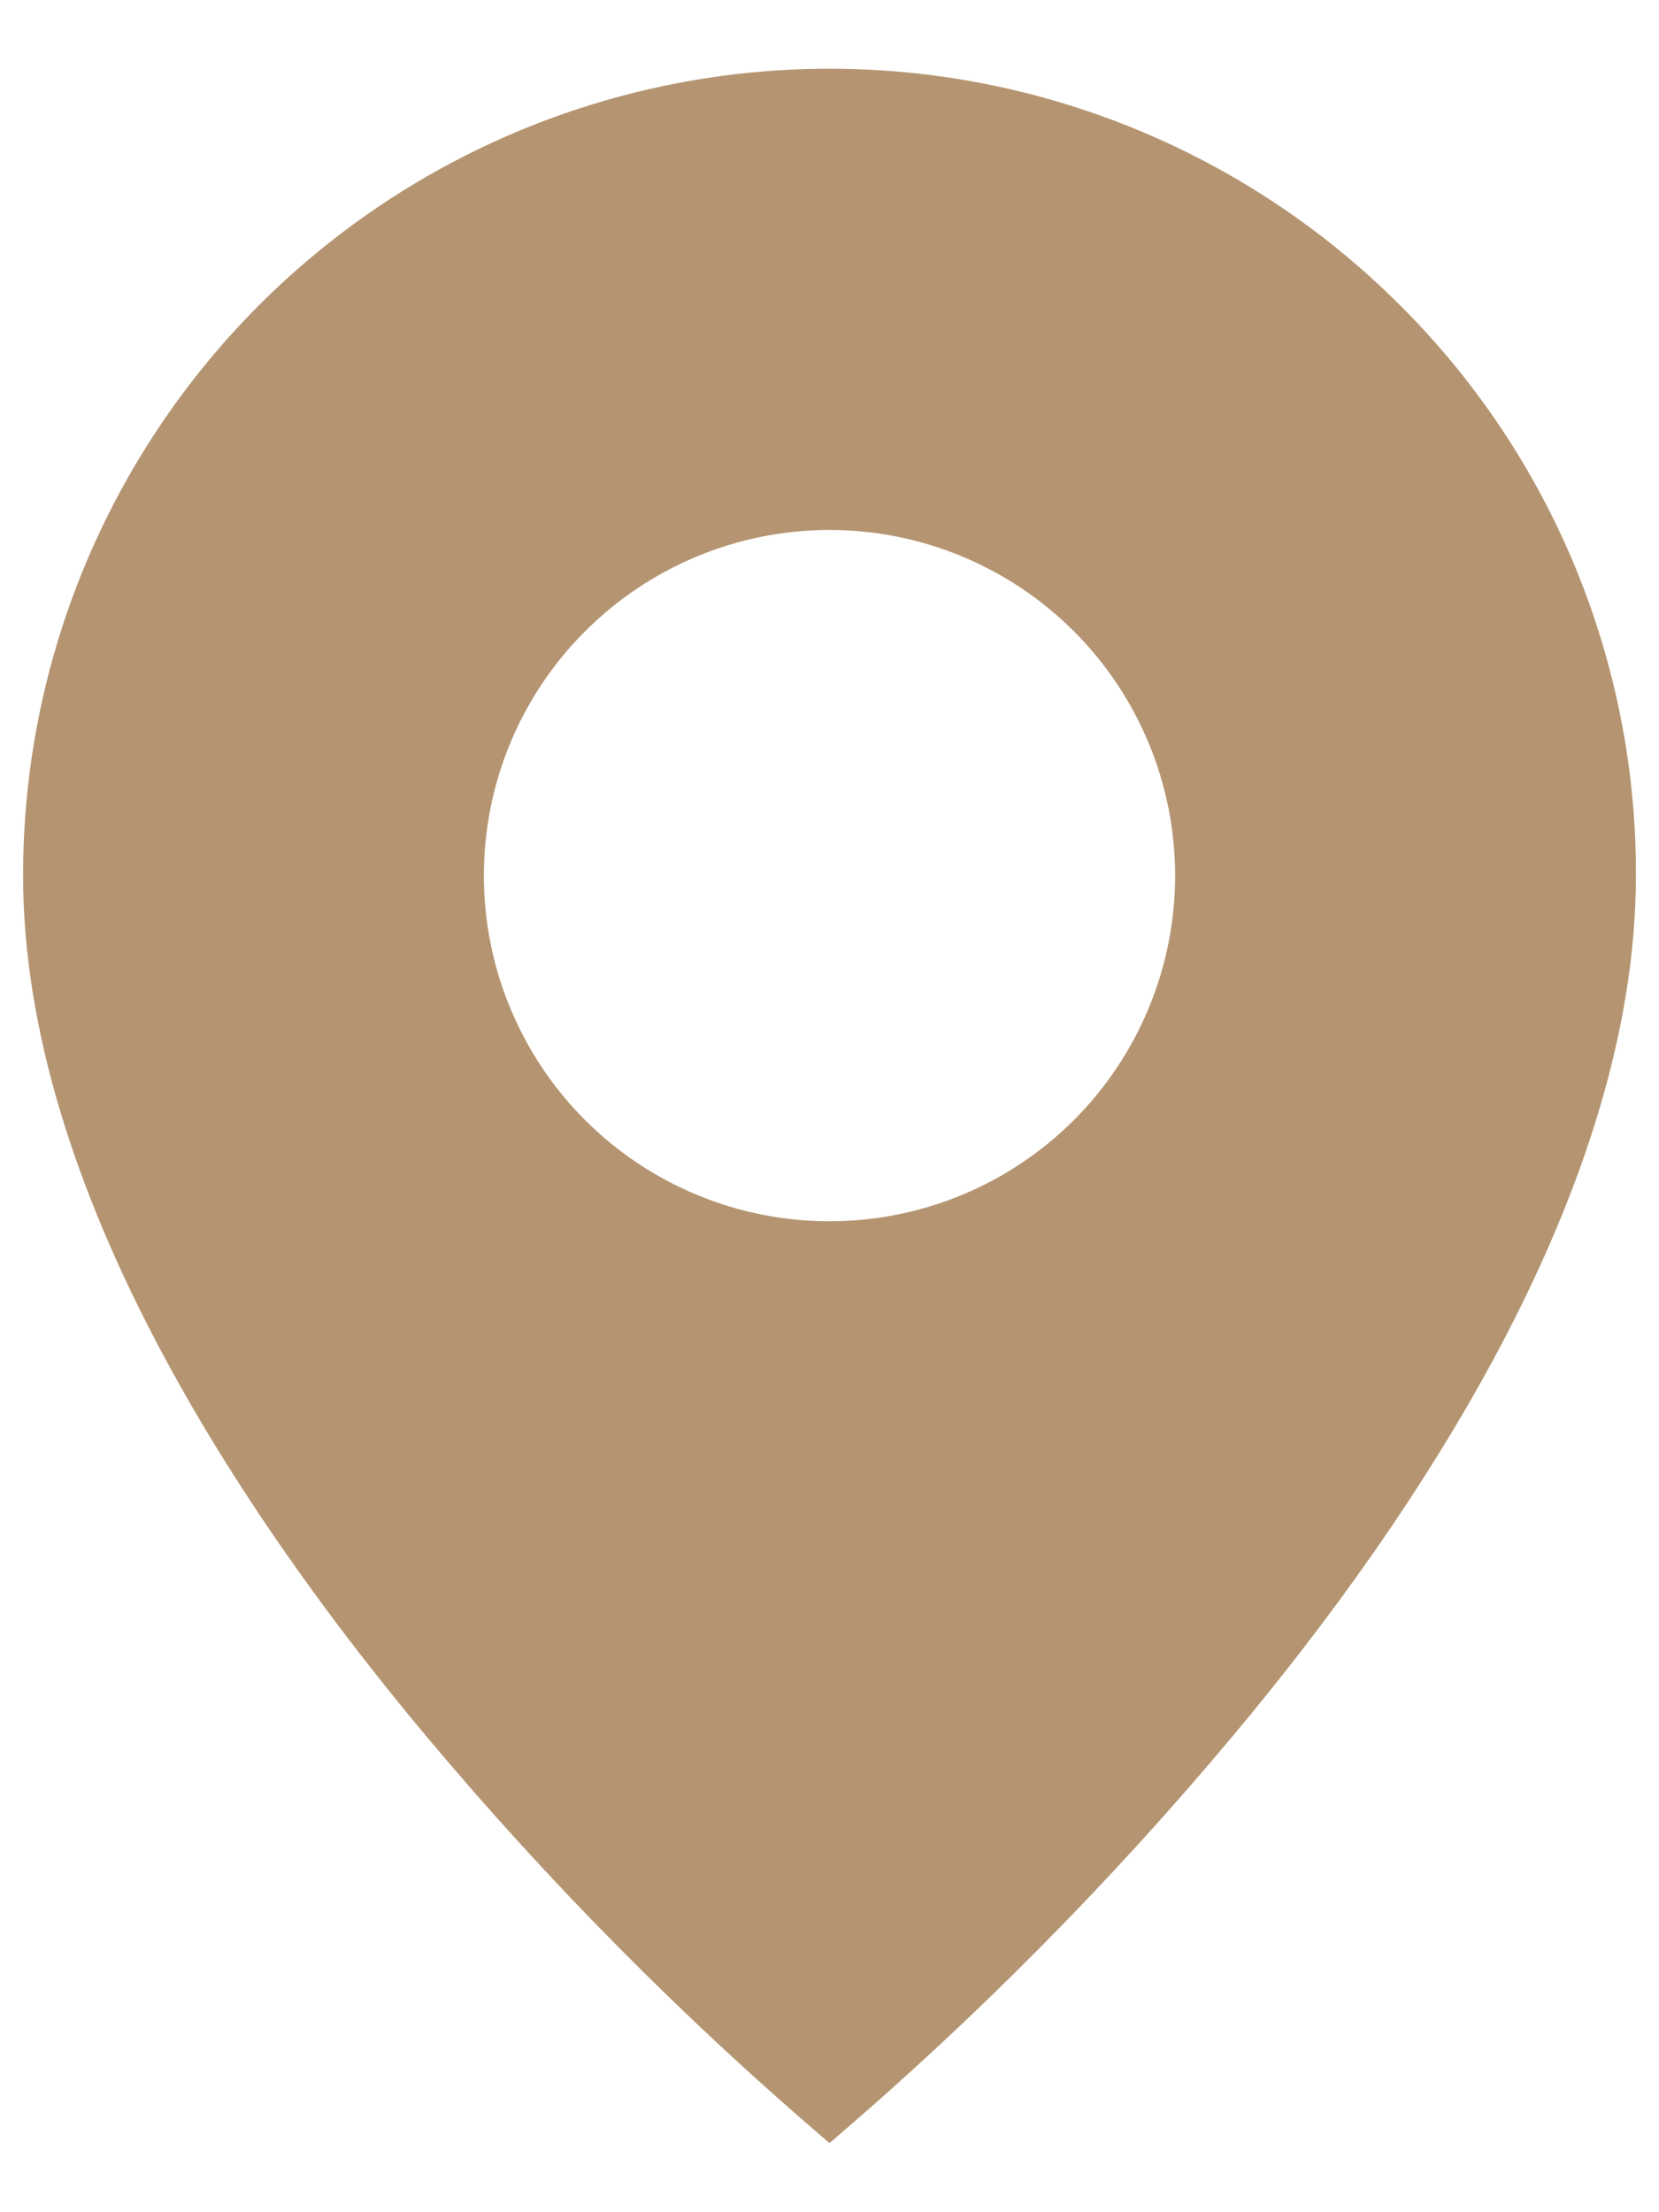 <svg width="12" height="16" viewBox="0 0 12 16" fill="none" xmlns="http://www.w3.org/2000/svg">
<path d="M6 15.5C4.947 14.602 3.972 13.618 3.083 12.557C1.75 10.965 0.167 8.593 0.167 6.333C0.166 5.179 0.508 4.051 1.149 3.091C1.79 2.131 2.701 1.383 3.767 0.941C4.834 0.499 6.007 0.384 7.139 0.609C8.271 0.835 9.311 1.391 10.127 2.208C10.67 2.748 11.1 3.391 11.393 4.099C11.686 4.808 11.836 5.567 11.833 6.333C11.833 8.593 10.25 10.965 8.916 12.557C8.028 13.618 7.052 14.602 6 15.5ZM6 3.833C5.337 3.833 4.701 4.097 4.232 4.566C3.763 5.034 3.5 5.67 3.5 6.333C3.5 6.996 3.763 7.632 4.232 8.101C4.701 8.57 5.337 8.833 6 8.833C6.663 8.833 7.299 8.57 7.768 8.101C8.236 7.632 8.5 6.996 8.5 6.333C8.5 5.67 8.236 5.034 7.768 4.566C7.299 4.097 6.663 3.833 6 3.833Z" fill="#B59571"/>
</svg>
